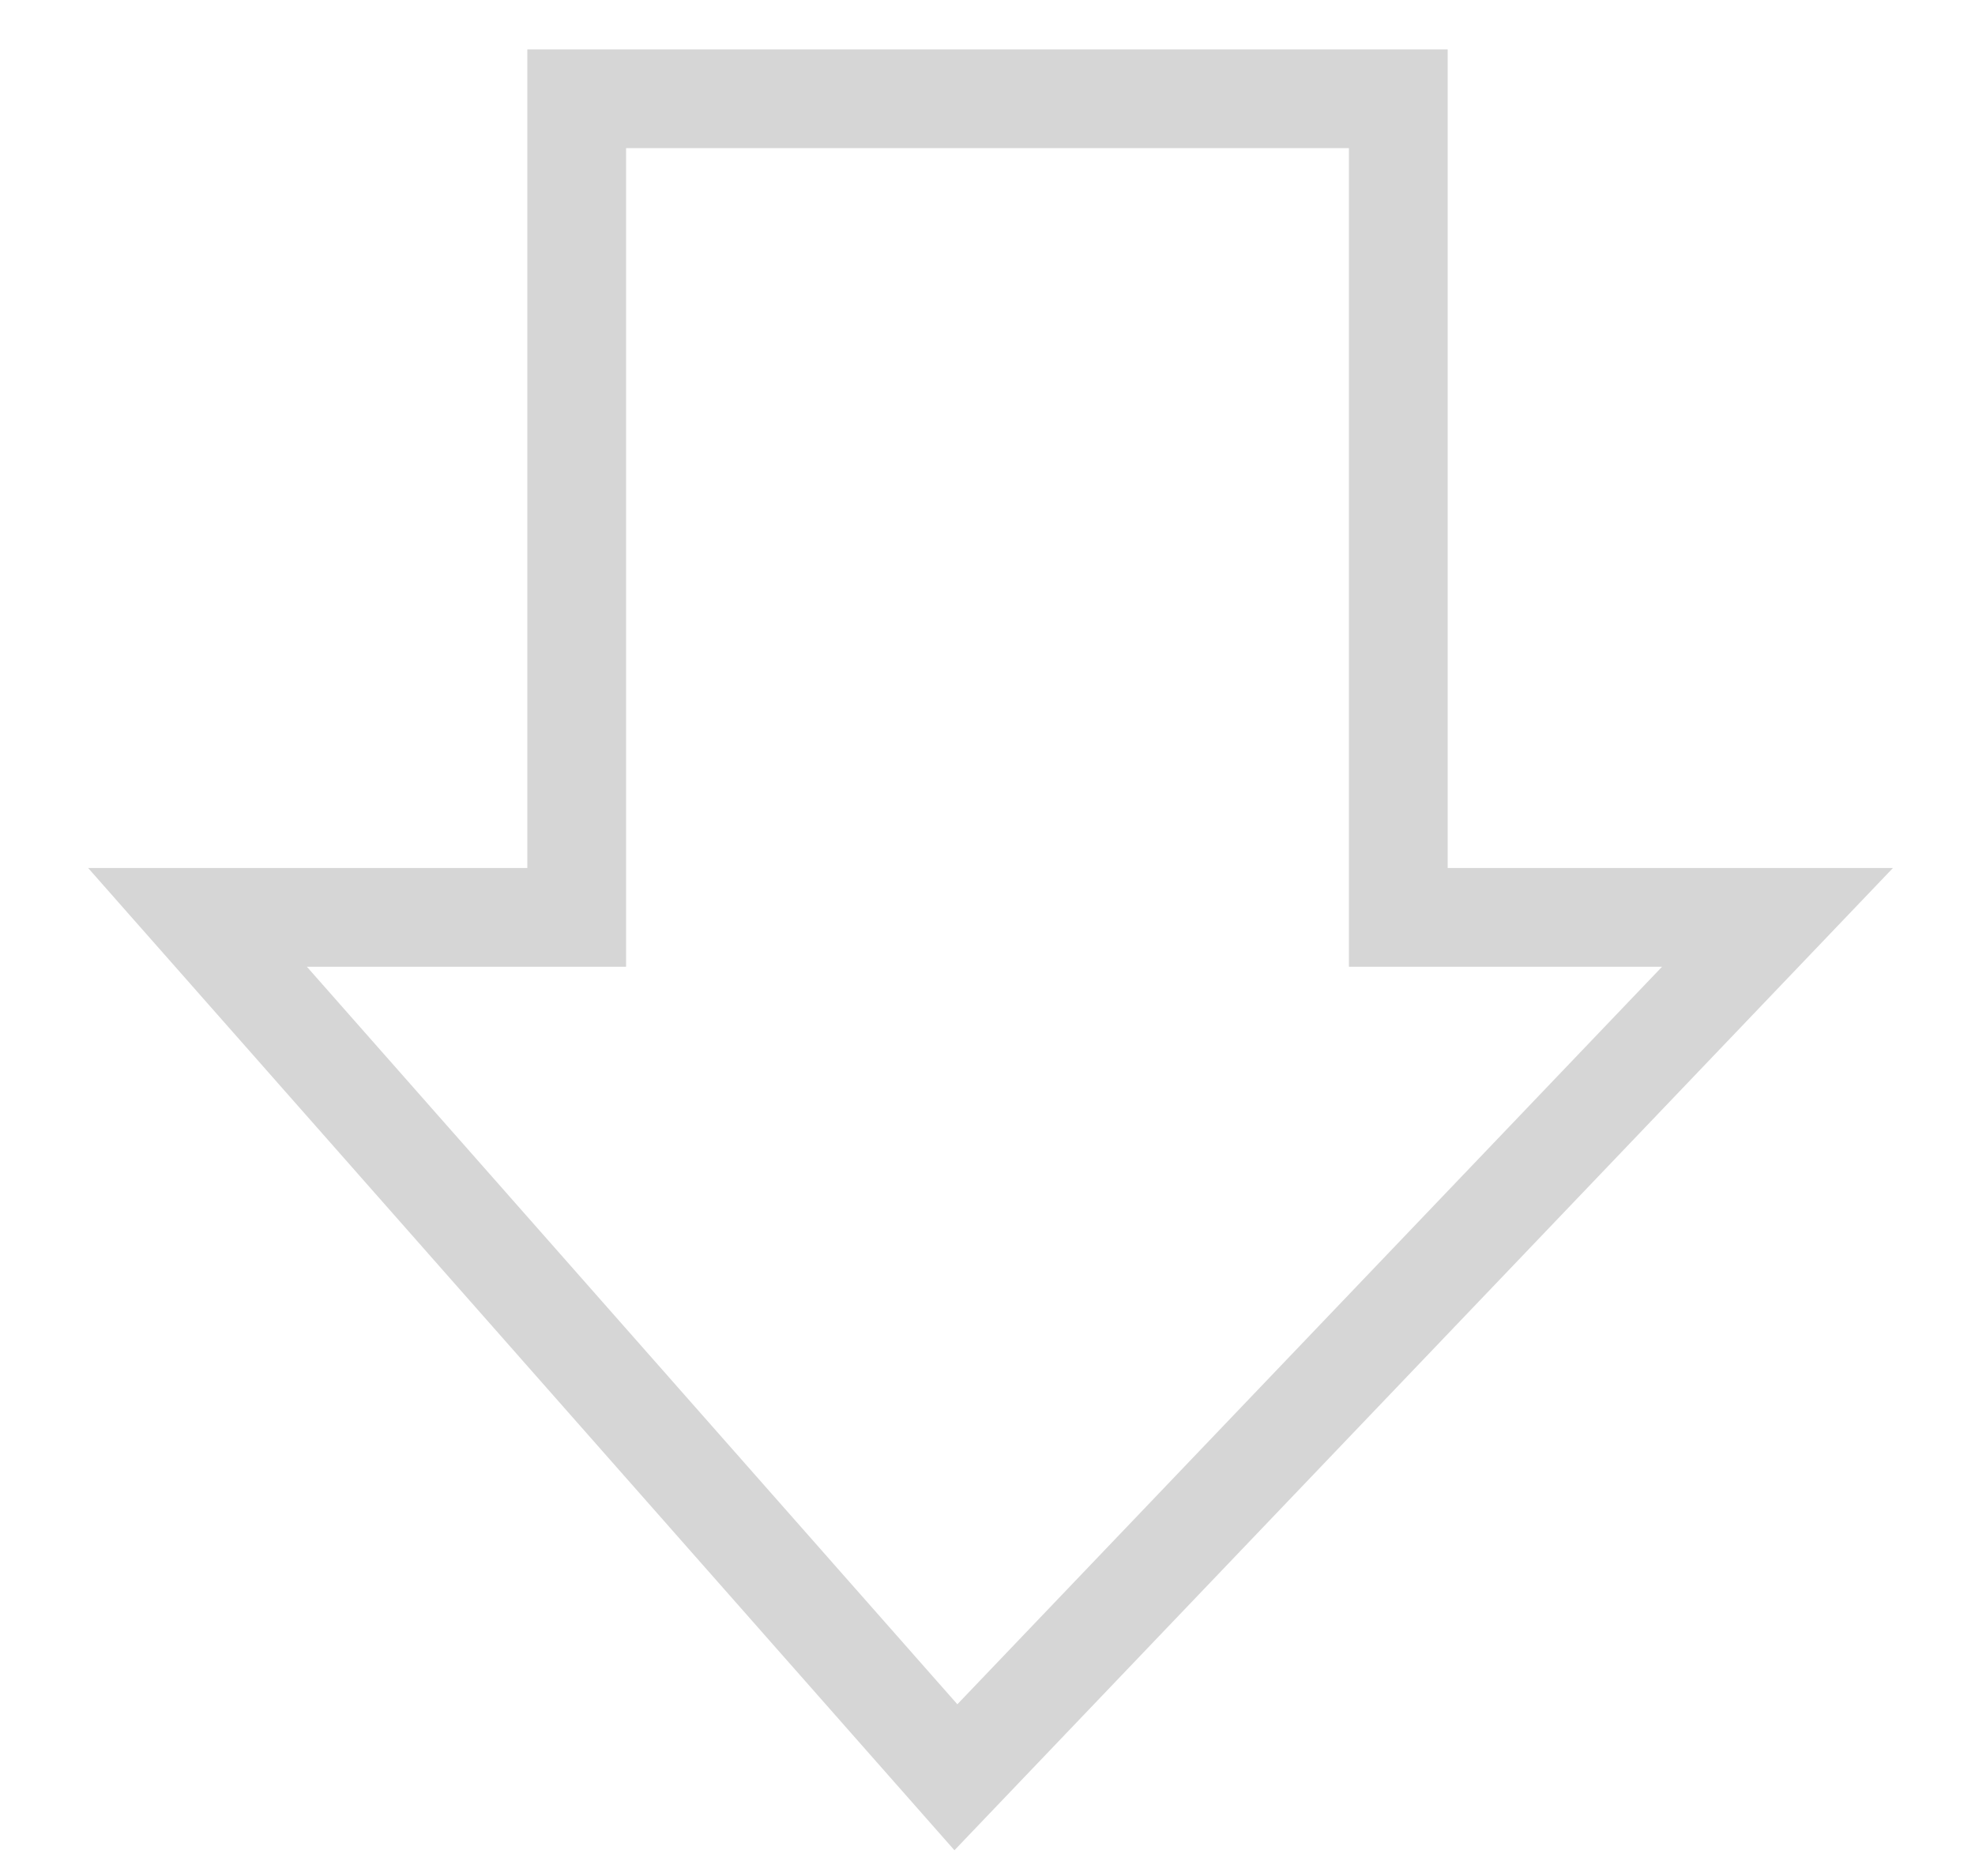 <svg width="20" height="19" viewBox="0 0 20 19" fill="none" xmlns="http://www.w3.org/2000/svg">
<path d="M5.84 9.291L5.84 1L14.16 1L14.16 9.291L18 9.291L9.68 18L2 9.291L5.84 9.291Z" stroke="#D6D6D6"/>
</svg>
